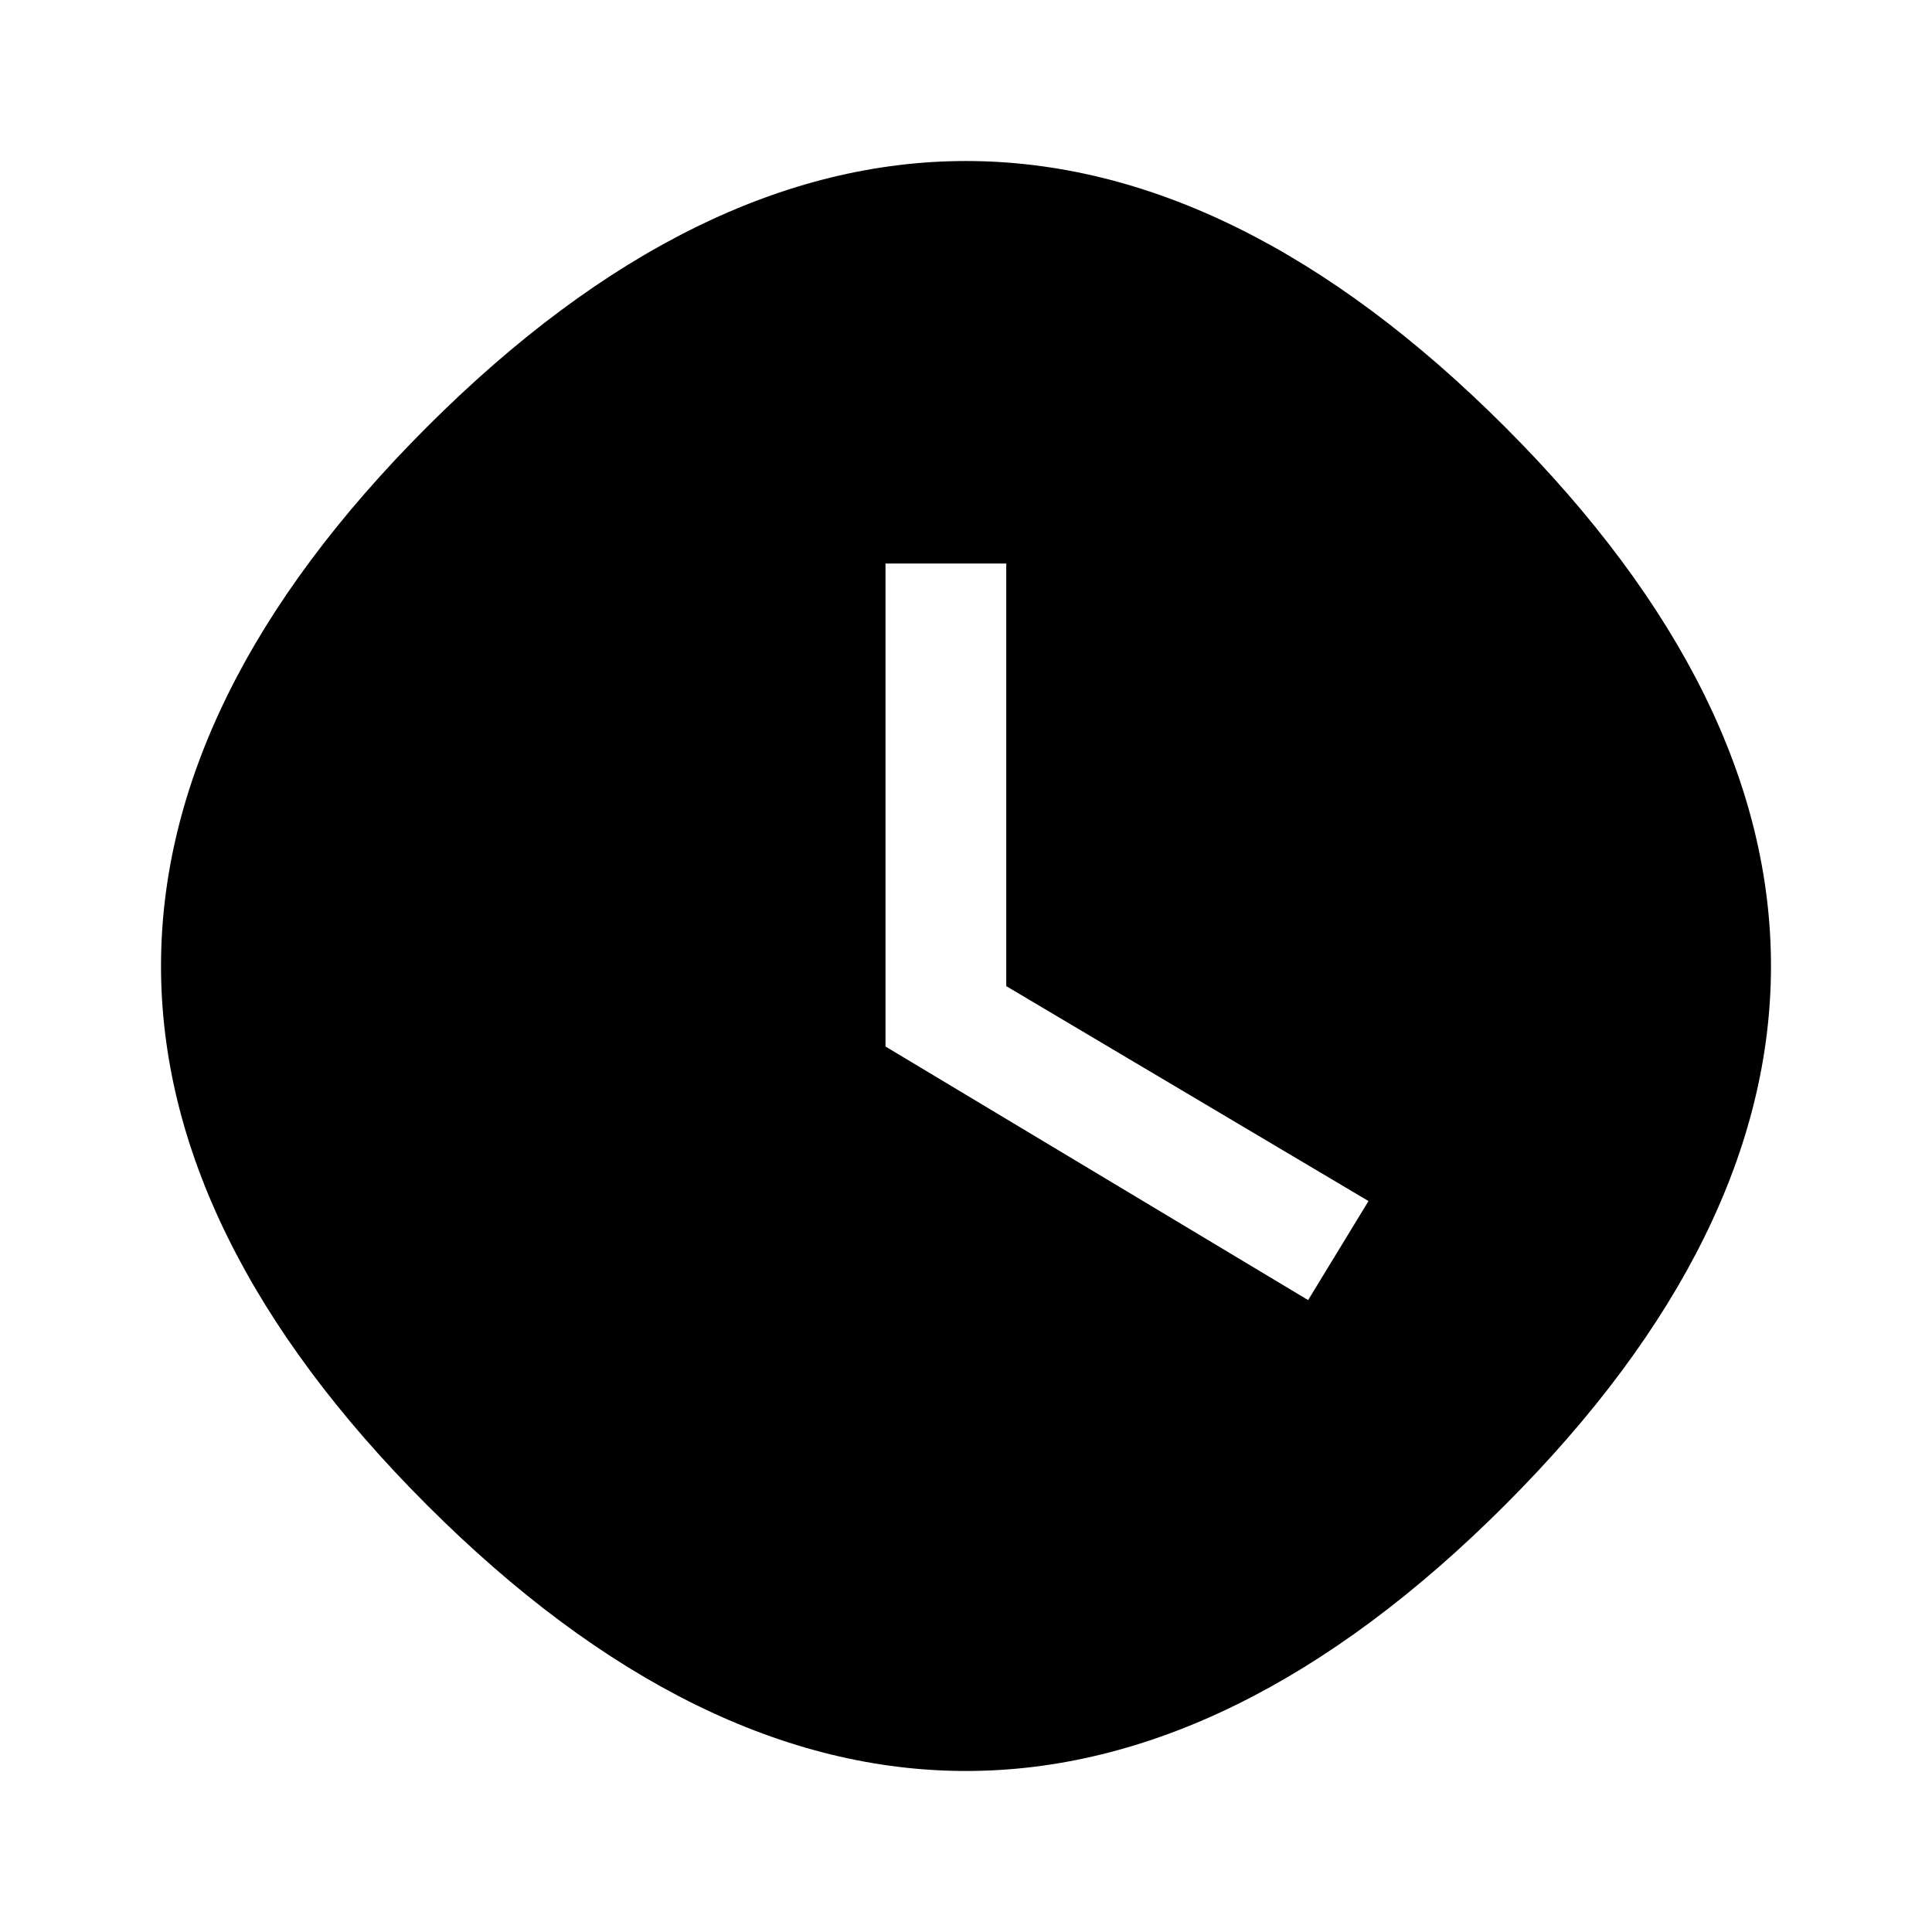 <svg width="24" height="24" viewBox="0 0 24 24" fill="none" xmlns="http://www.w3.org/2000/svg">
<path fill-rule="evenodd" clip-rule="evenodd" d="M5.304 5.304C9.709 0.899 14.291 0.899 18.696 5.304C23.101 9.709 23.101 14.291 18.696 18.696C14.291 23.101 9.709 23.101 5.304 18.696C0.899 14.291 0.899 9.709 5.304 5.304ZM11 7H12.5V12.25L17 14.92L16.25 16.15L11 13V7Z" fill="black"/>
</svg>
